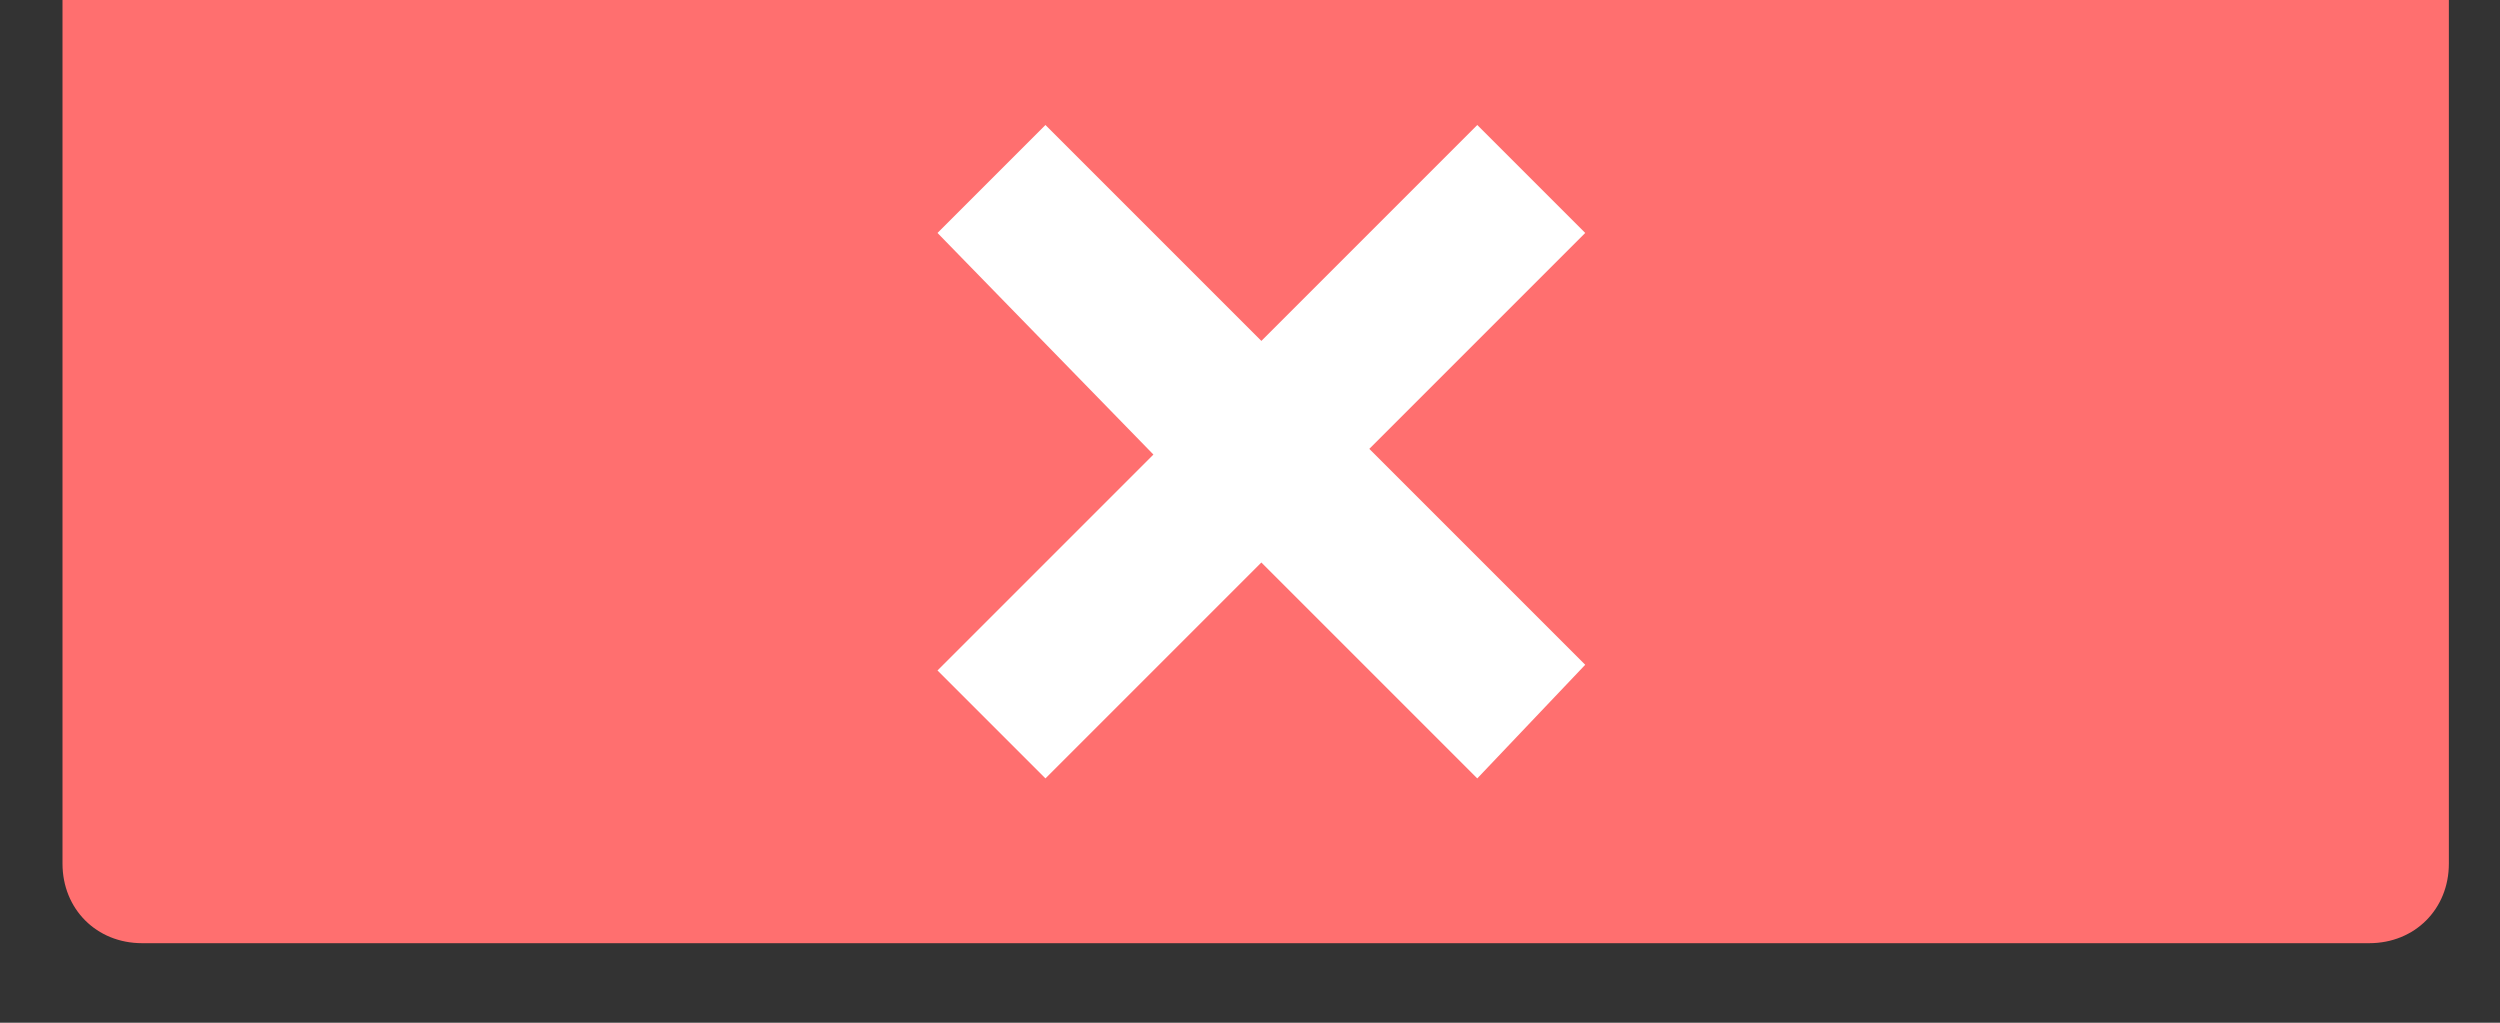 <?xml version="1.0" encoding="utf-8"?>
<!-- Generator: Adobe Illustrator 20.0.0, SVG Export Plug-In . SVG Version: 6.00 Build 0)  -->
<svg version="1.1" id="Layer_2" xmlns="http://www.w3.org/2000/svg" xmlns:xlink="http://www.w3.org/1999/xlink" x="0px" y="0px"
	 viewBox="0 0 44 18" style="enable-background:new 0 0 44 18;" xml:space="preserve">
<rect x="0" y="0" width="44" height="18" fill="#333333" stroke="none"/>
<style type="text/css">
	.st0{fill:#FF6F6F;}
	.st1{fill:#FFFFFF;}
</style>
<path class="st0" d="M41.7,16.6H2.5c-0.8,0-1.4-0.6-1.4-1.4L1.1,0c0.2-0.1,42,0,42,0l0,15.2C43.1,16,42.5,16.6,41.7,16.6z"/>
<path class="st1" d="M16.5,4.1l1.9-1.9L22.2,6L26,2.2l1.9,1.9l-3.8,3.8l3.8,3.8l-1.9,2l-3.8-3.8l-3.8,3.8l-1.9-1.9L20.3,8L16.5,4.1z
	"/>
</svg>
